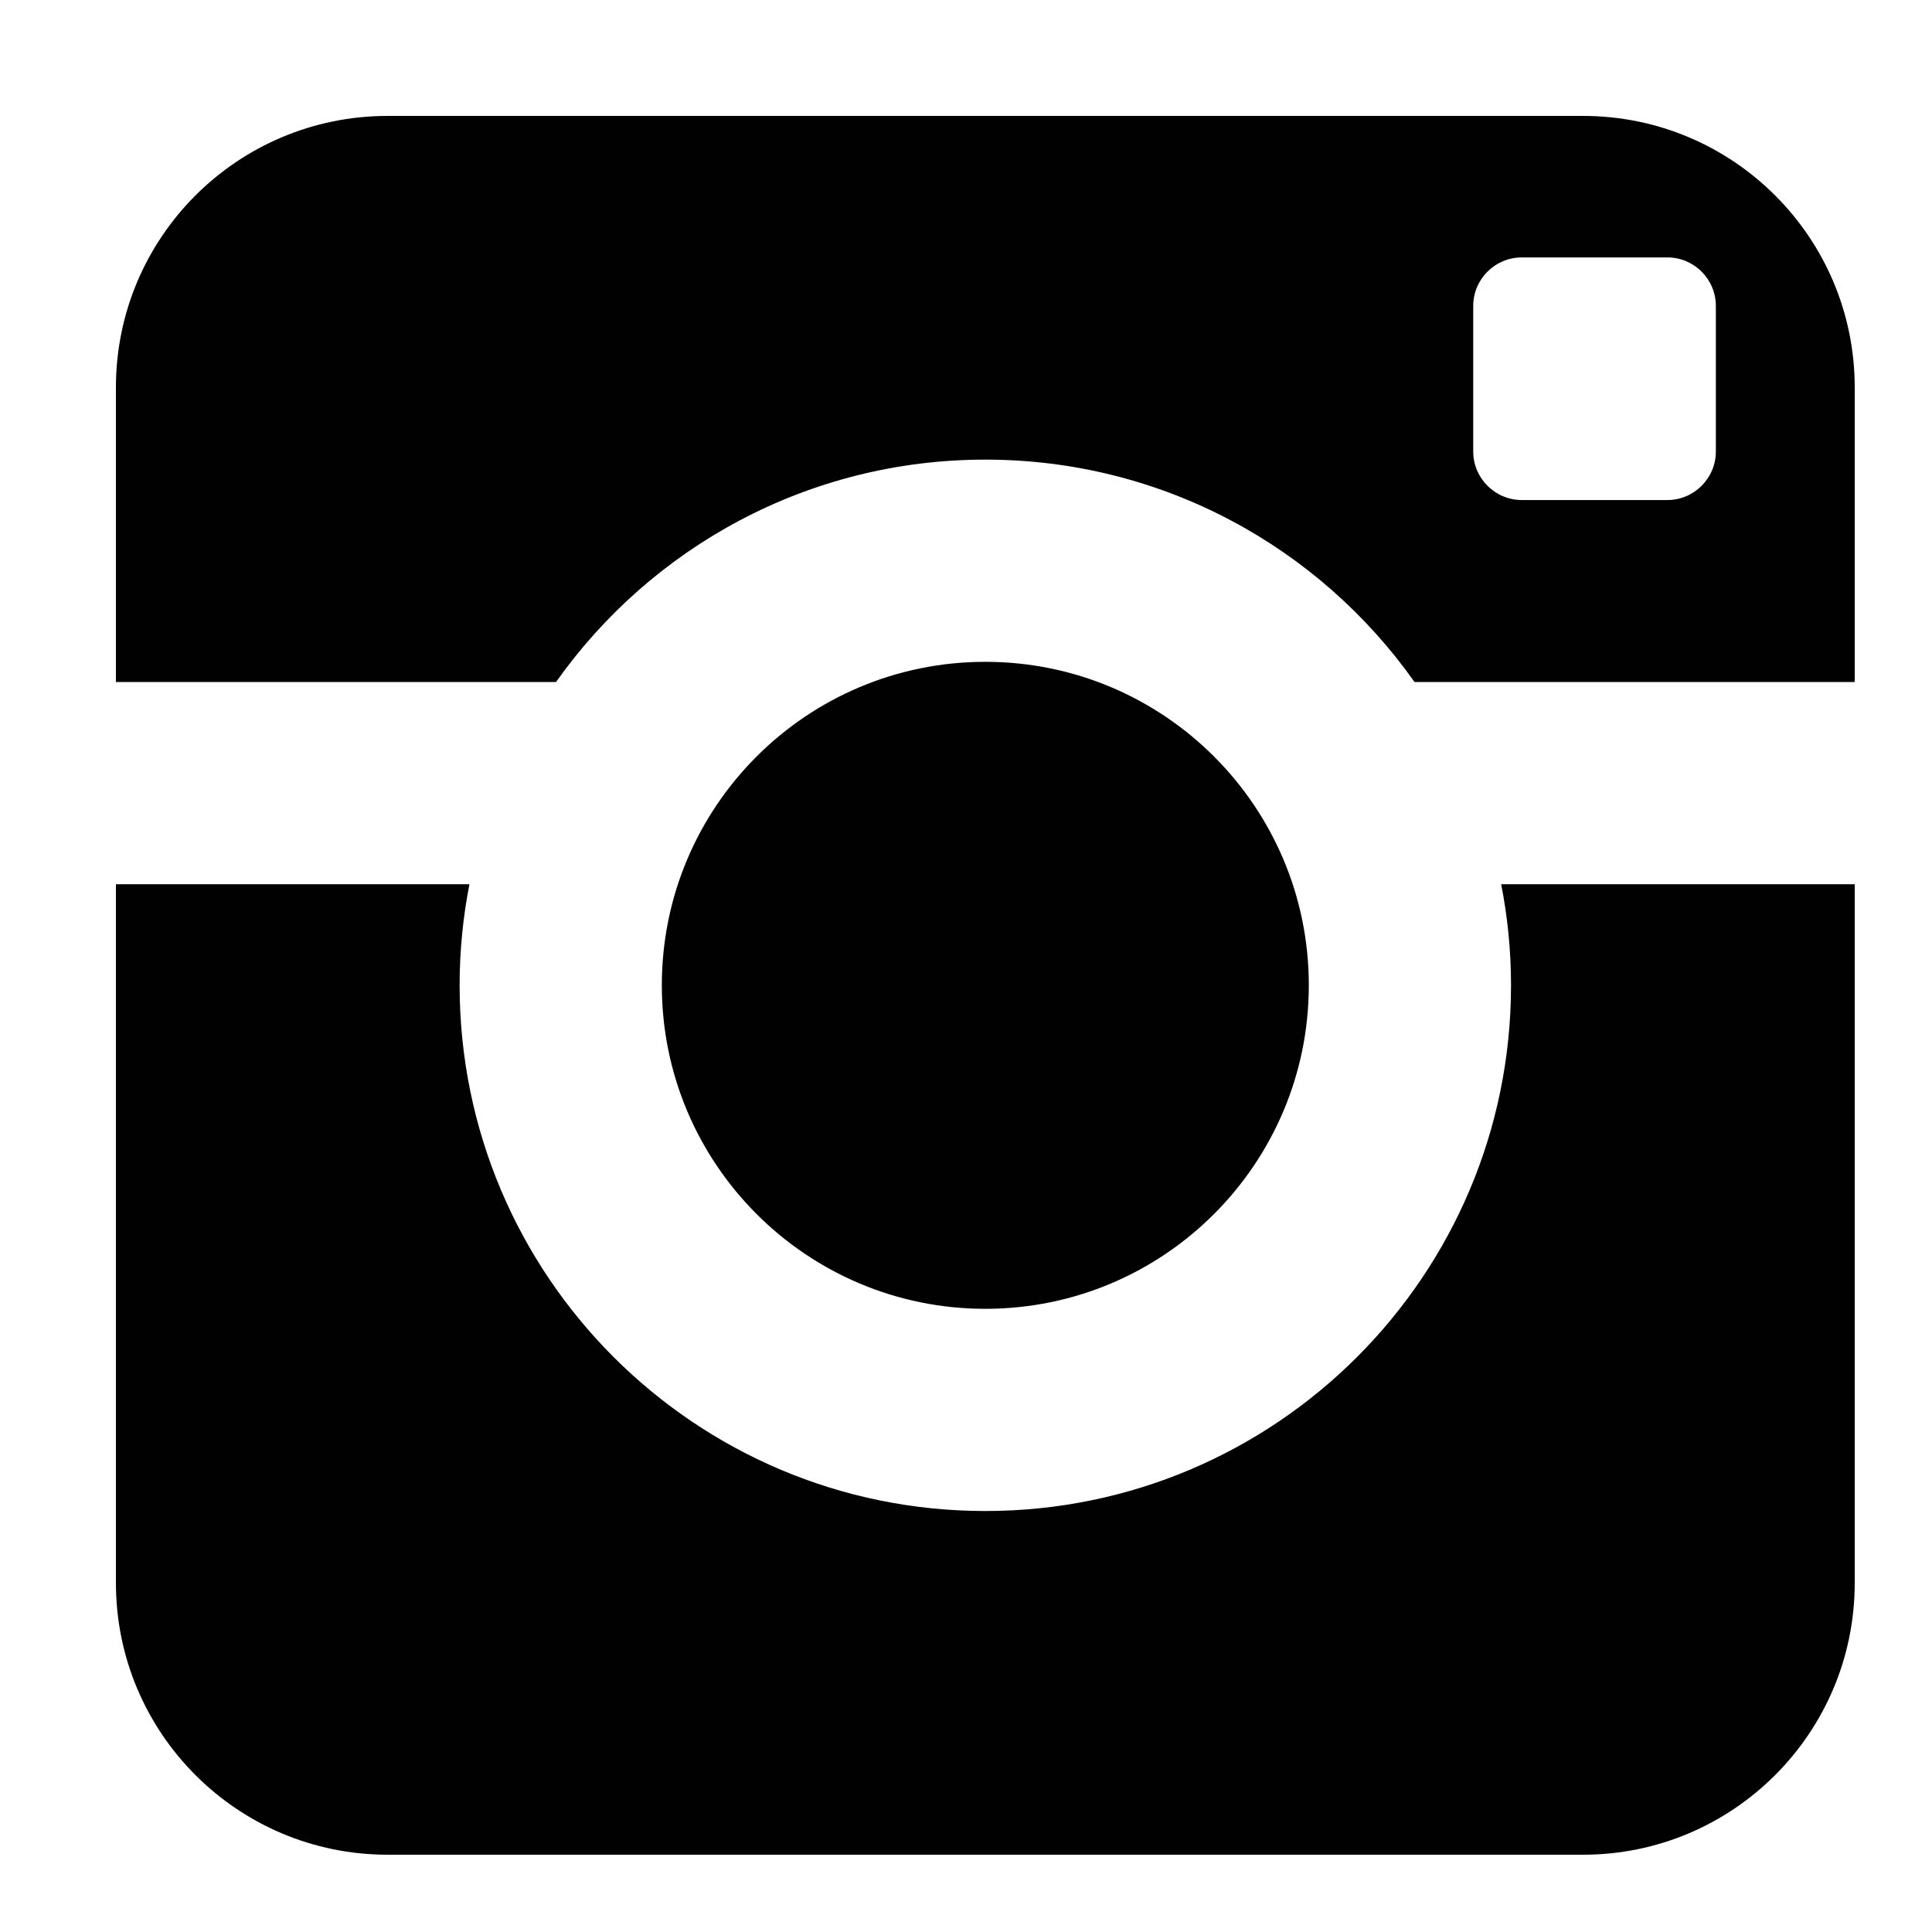 <?xml version="1.0" encoding="UTF-8" standalone="no"?>
<svg width="50px" height="50px" viewBox="0 0 50 50" version="1.1" xmlns="http://www.w3.org/2000/svg" xmlns:xlink="http://www.w3.org/1999/xlink" xmlns:sketch="http://www.bohemiancoding.com/sketch/ns">
    <!-- Generator: Sketch 3.1.1 (8761) - http://www.bohemiancoding.com/sketch -->
    <title>instagram</title>
    <desc>Created with Sketch.</desc>
    <defs></defs>
    <g id="Page-1" stroke="none" stroke-width="1" fill="none" fill-rule="evenodd" sketch:type="MSPage">
        <g id="instagram" sketch:type="MSArtboardGroup" fill-opacity="0.993" fill="#000000">
            <path d="M33.872,25.499 C33.872,20.874 30.123,17.128 25.5,17.128 C20.875,17.128 17.128,20.874 17.128,25.499 C17.128,30.12 20.875,33.872 25.5,33.872 C30.123,33.872 33.872,30.12 33.872,25.499 L33.872,25.499 Z M44.406,11.686 C44.406,12.377 43.842,12.941 43.151,12.941 L39.383,12.941 C38.693,12.941 38.127,12.377 38.127,11.686 L38.127,7.919 C38.127,7.223 38.693,6.662 39.383,6.662 L43.151,6.662 C43.842,6.662 44.406,7.223 44.406,7.919 L44.406,11.686 L44.406,11.686 Z M40.969,3 L10.032,3 C6.146,3 3,6.145 3,10.027 L3,17.651 L14.39,17.651 C16.854,14.166 20.911,11.895 25.5,11.895 C30.089,11.895 34.145,14.166 36.608,17.651 L48,17.651 L48,10.027 C48,6.145 44.851,3 40.969,3 L40.969,3 Z M39.105,25.499 C39.105,33.014 33.013,39.105 25.5,39.105 C17.986,39.105 11.895,33.014 11.895,25.499 C11.895,24.6 11.984,23.726 12.149,22.884 L3,22.884 L3,40.967 C3,44.85 6.146,48 10.032,48 L40.969,48 C44.851,48 48,44.85 48,40.967 L48,22.884 L38.85,22.884 C39.016,23.726 39.105,24.6 39.105,25.499 L39.105,25.499 Z" id="Fill-214" sketch:type="MSShapeGroup"></path>
        </g>
    </g>
</svg>